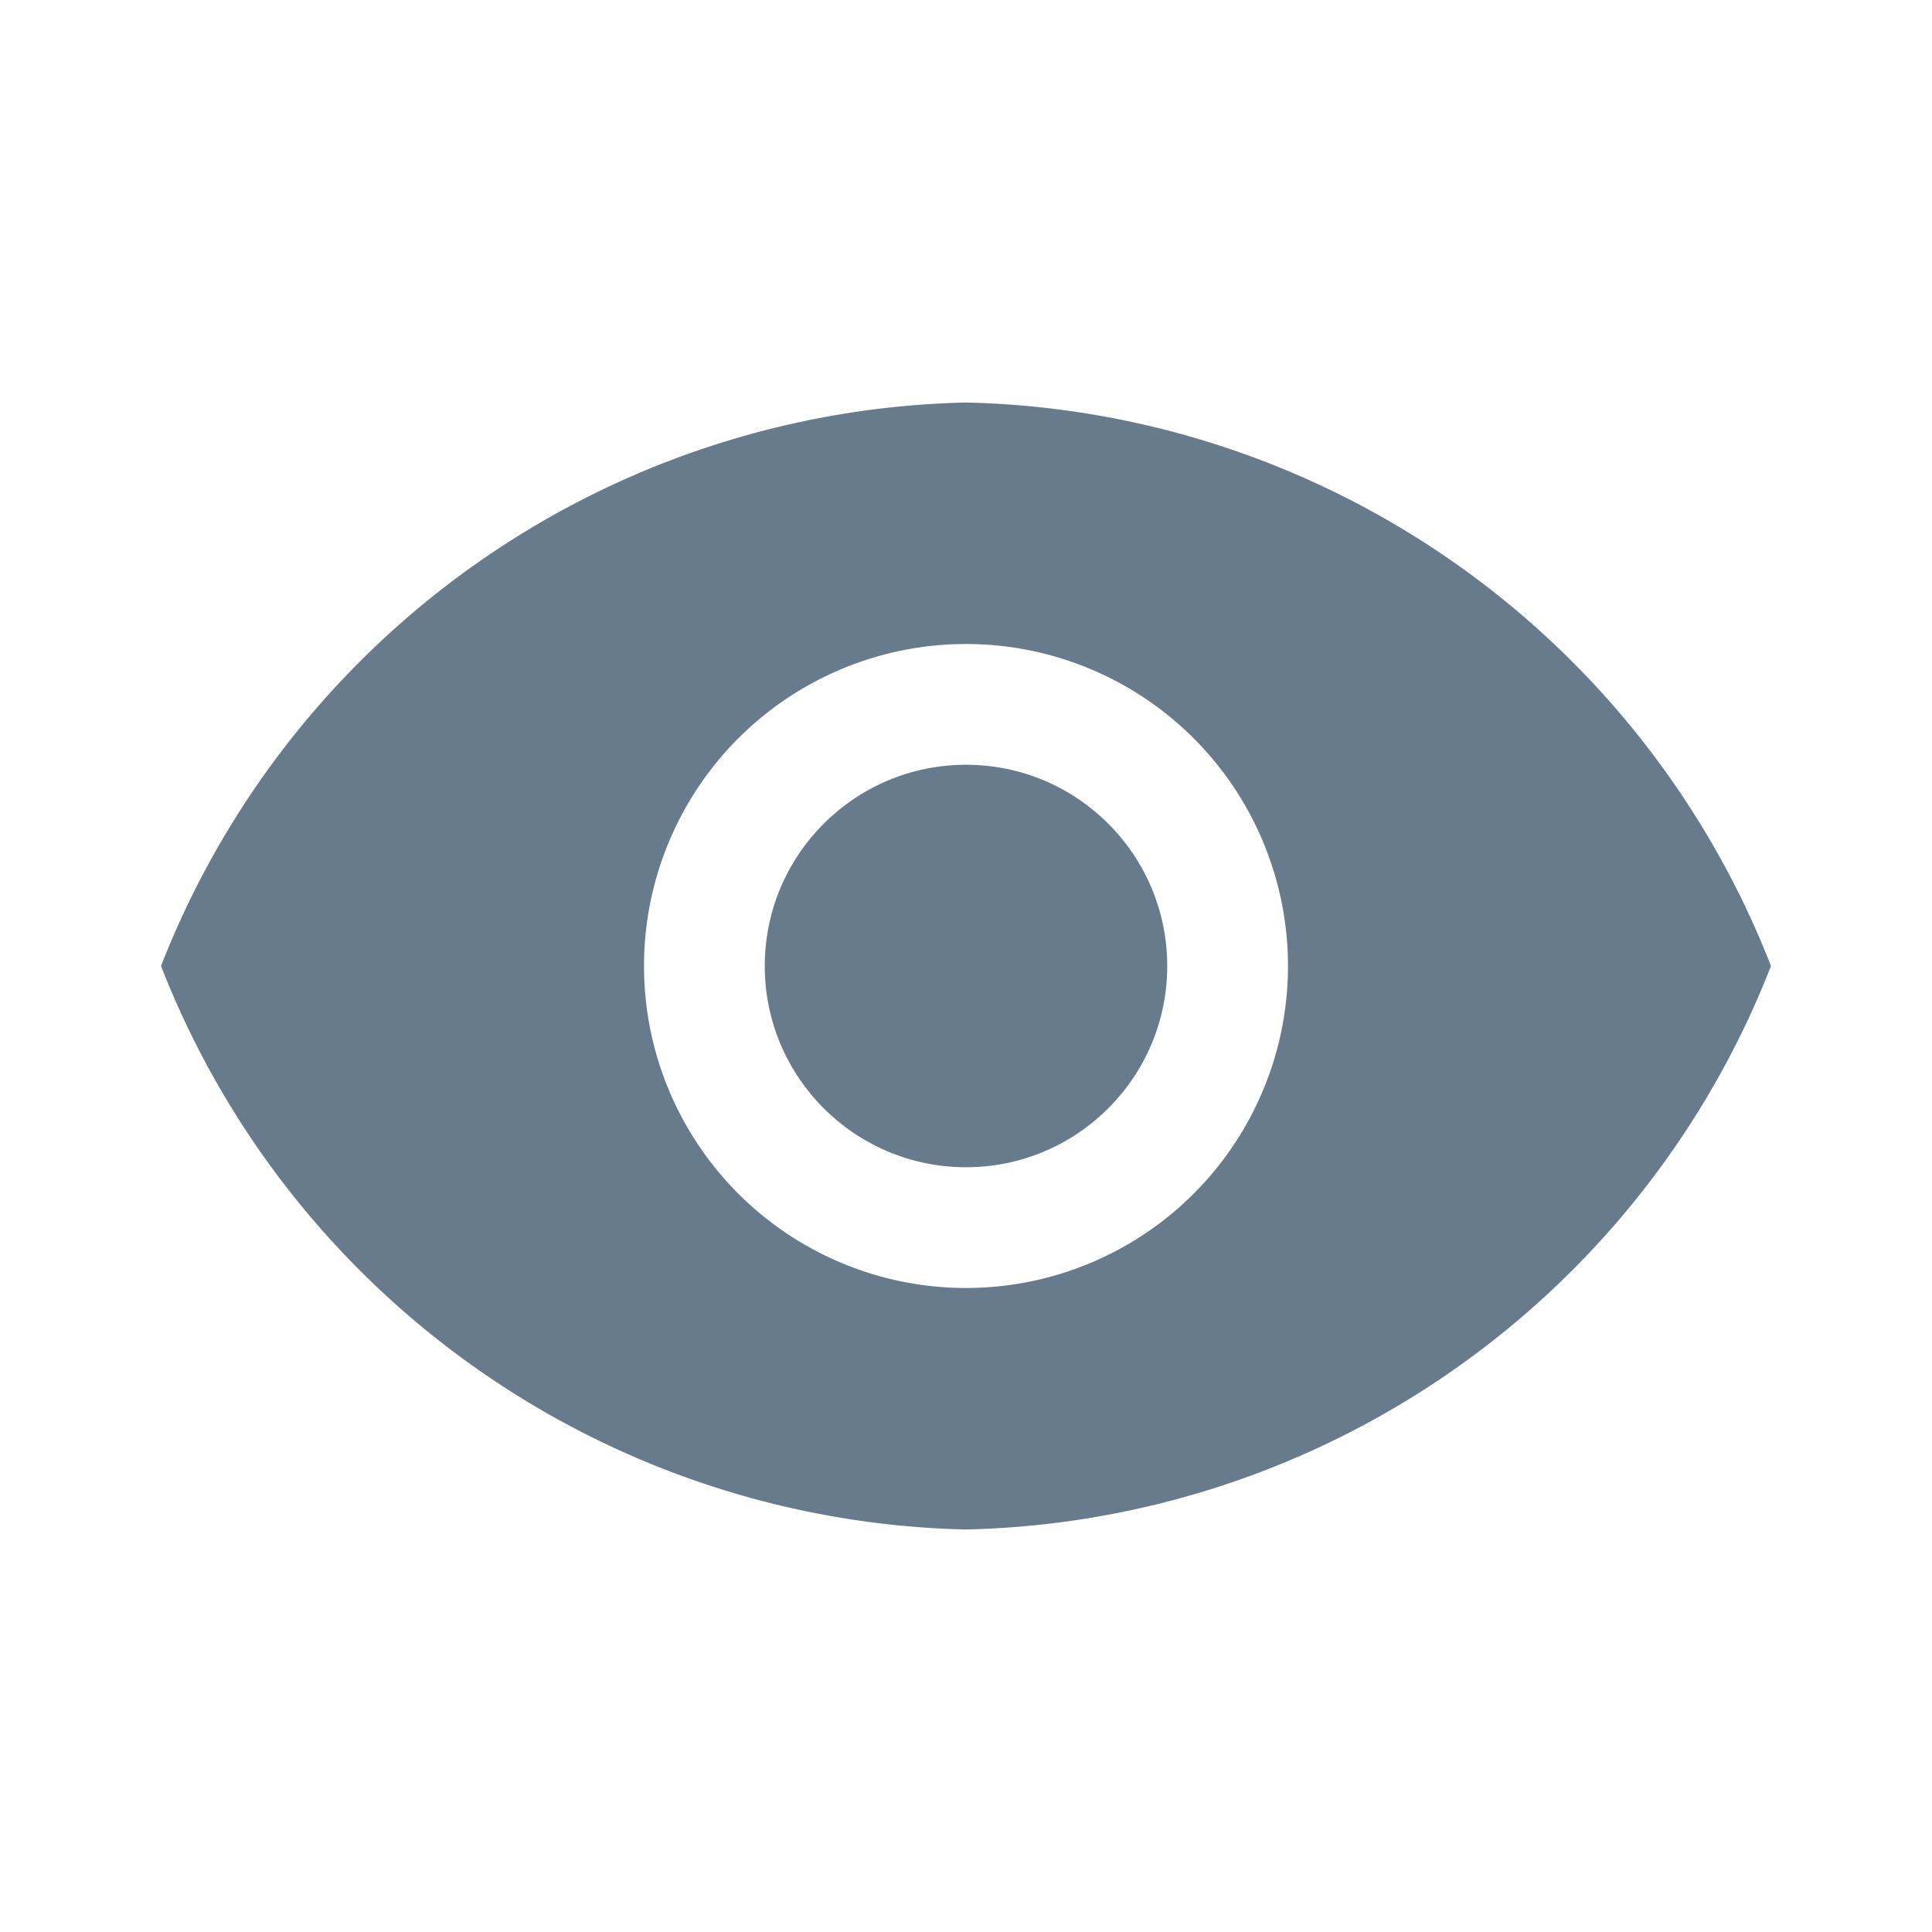 <svg xmlns:xlink="http://www.w3.org/1999/xlink" xmlns="http://www.w3.org/2000/svg" class="sg-icon__svg" width="512"  height="512" ><defs><symbol viewBox="0 0 512 512" style="overflow: visible" id="icon-seen" xmlns="http://www.w3.org/2000/svg"><title>seen</title><path d="M256 106.67A234.61 234.61 0 0 0 42.67 256 234.61 234.61 0 0 0 256 405.33 234.6 234.6 0 0 0 469.33 256 234.6 234.6 0 0 0 256 106.67zm0 234.66a85.33 85.33 0 1 1 0-170.66 85.33 85.33 0 0 1 0 170.66z"></path><circle cx="256" cy="256" r="53.33"></circle></symbol></defs><use xlink:href="#icon-seen" fill="#687B8C"></use></svg>